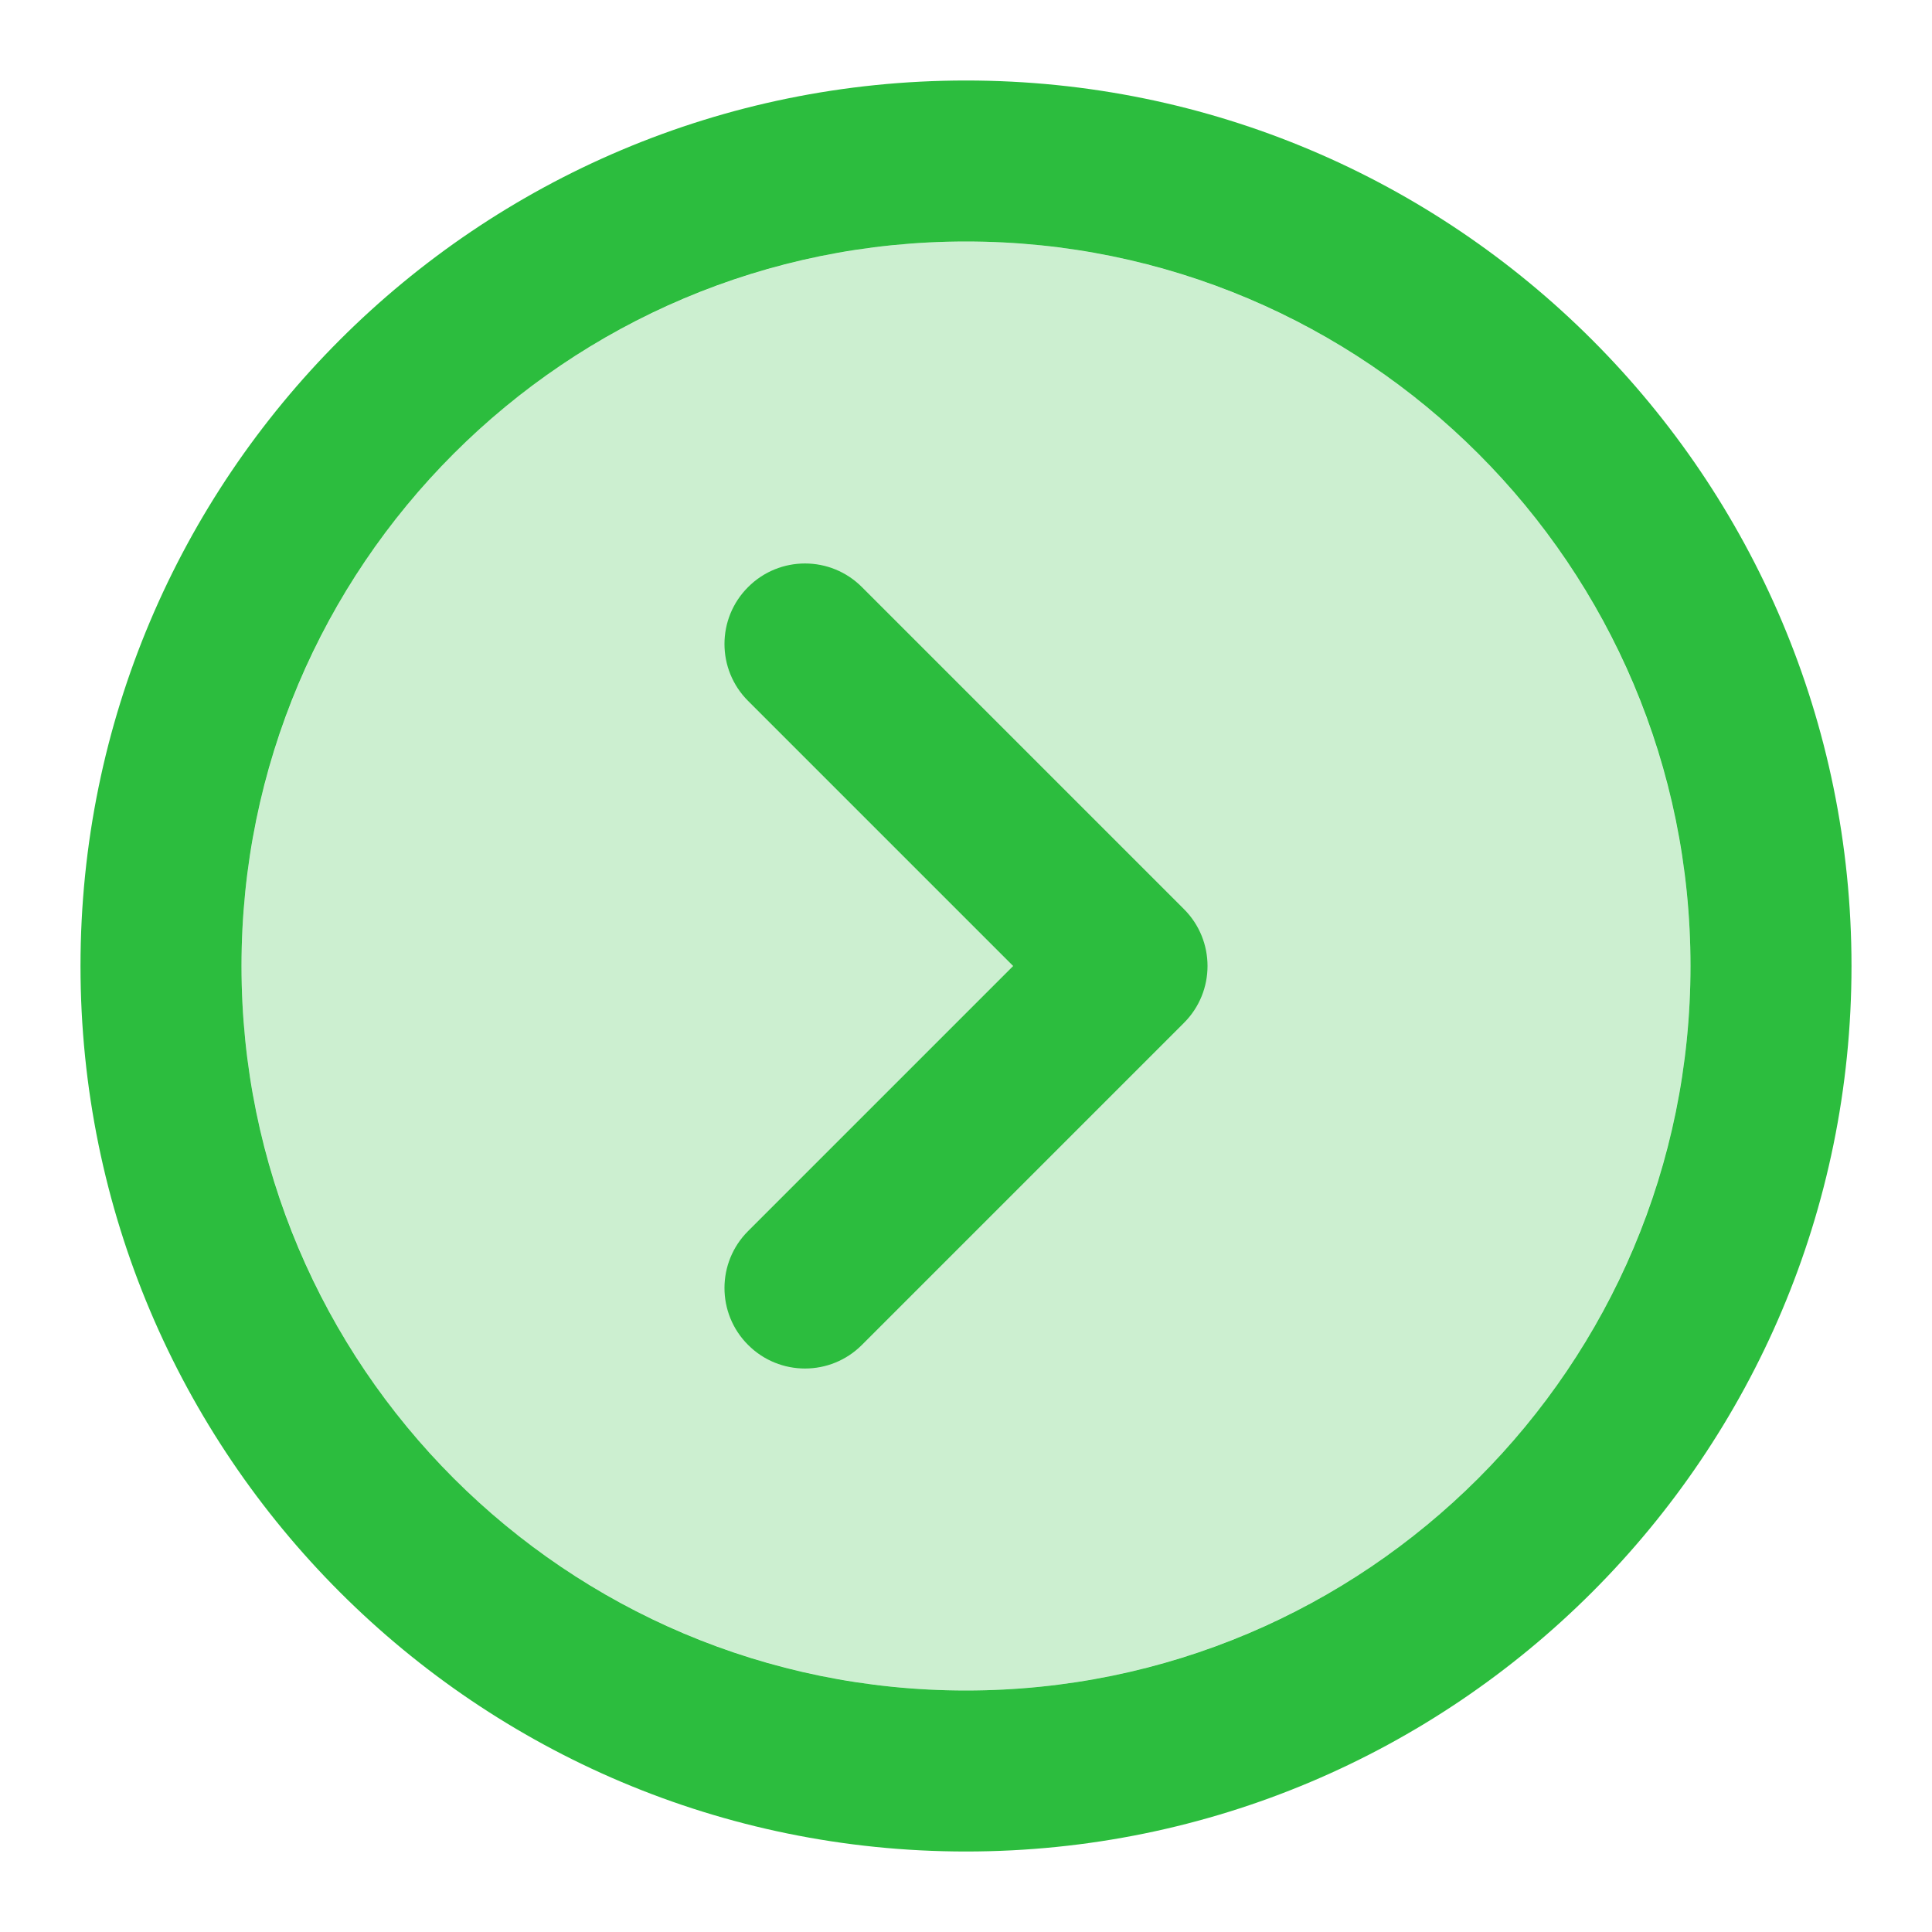 <svg xmlns="http://www.w3.org/2000/svg" width="24" height="24" viewBox="0 0 24 24"><g fill="none" fill-rule="evenodd"><rect width="24" height="24"/><g fill="#2CBD3E" transform="translate(1 1)"><circle cx="11" cy="11" r="9" fill-opacity=".24"/><path fill-rule="nonzero" d="M8.293,7.707 C7.902,7.317 7.902,6.683 8.293,6.293 C8.683,5.902 9.317,5.902 9.707,6.293 L13.707,10.293 C14.098,10.683 14.098,11.317 13.707,11.707 L9.707,15.707 C9.317,16.098 8.683,16.098 8.293,15.707 C7.902,15.317 7.902,14.683 8.293,14.293 L11.586,11 L8.293,7.707 Z M11,22 C4.925,22 0,17.075 0,11 C0,4.925 4.925,0 11,0 C17.075,0 22,4.925 22,11 C22,17.075 17.075,22 11,22 Z M11,20 C15.971,20 20,15.971 20,11 C20,6.029 15.971,2 11,2 C6.029,2 2,6.029 2,11 C2,15.971 6.029,20 11,20 Z"/></g></g></svg>